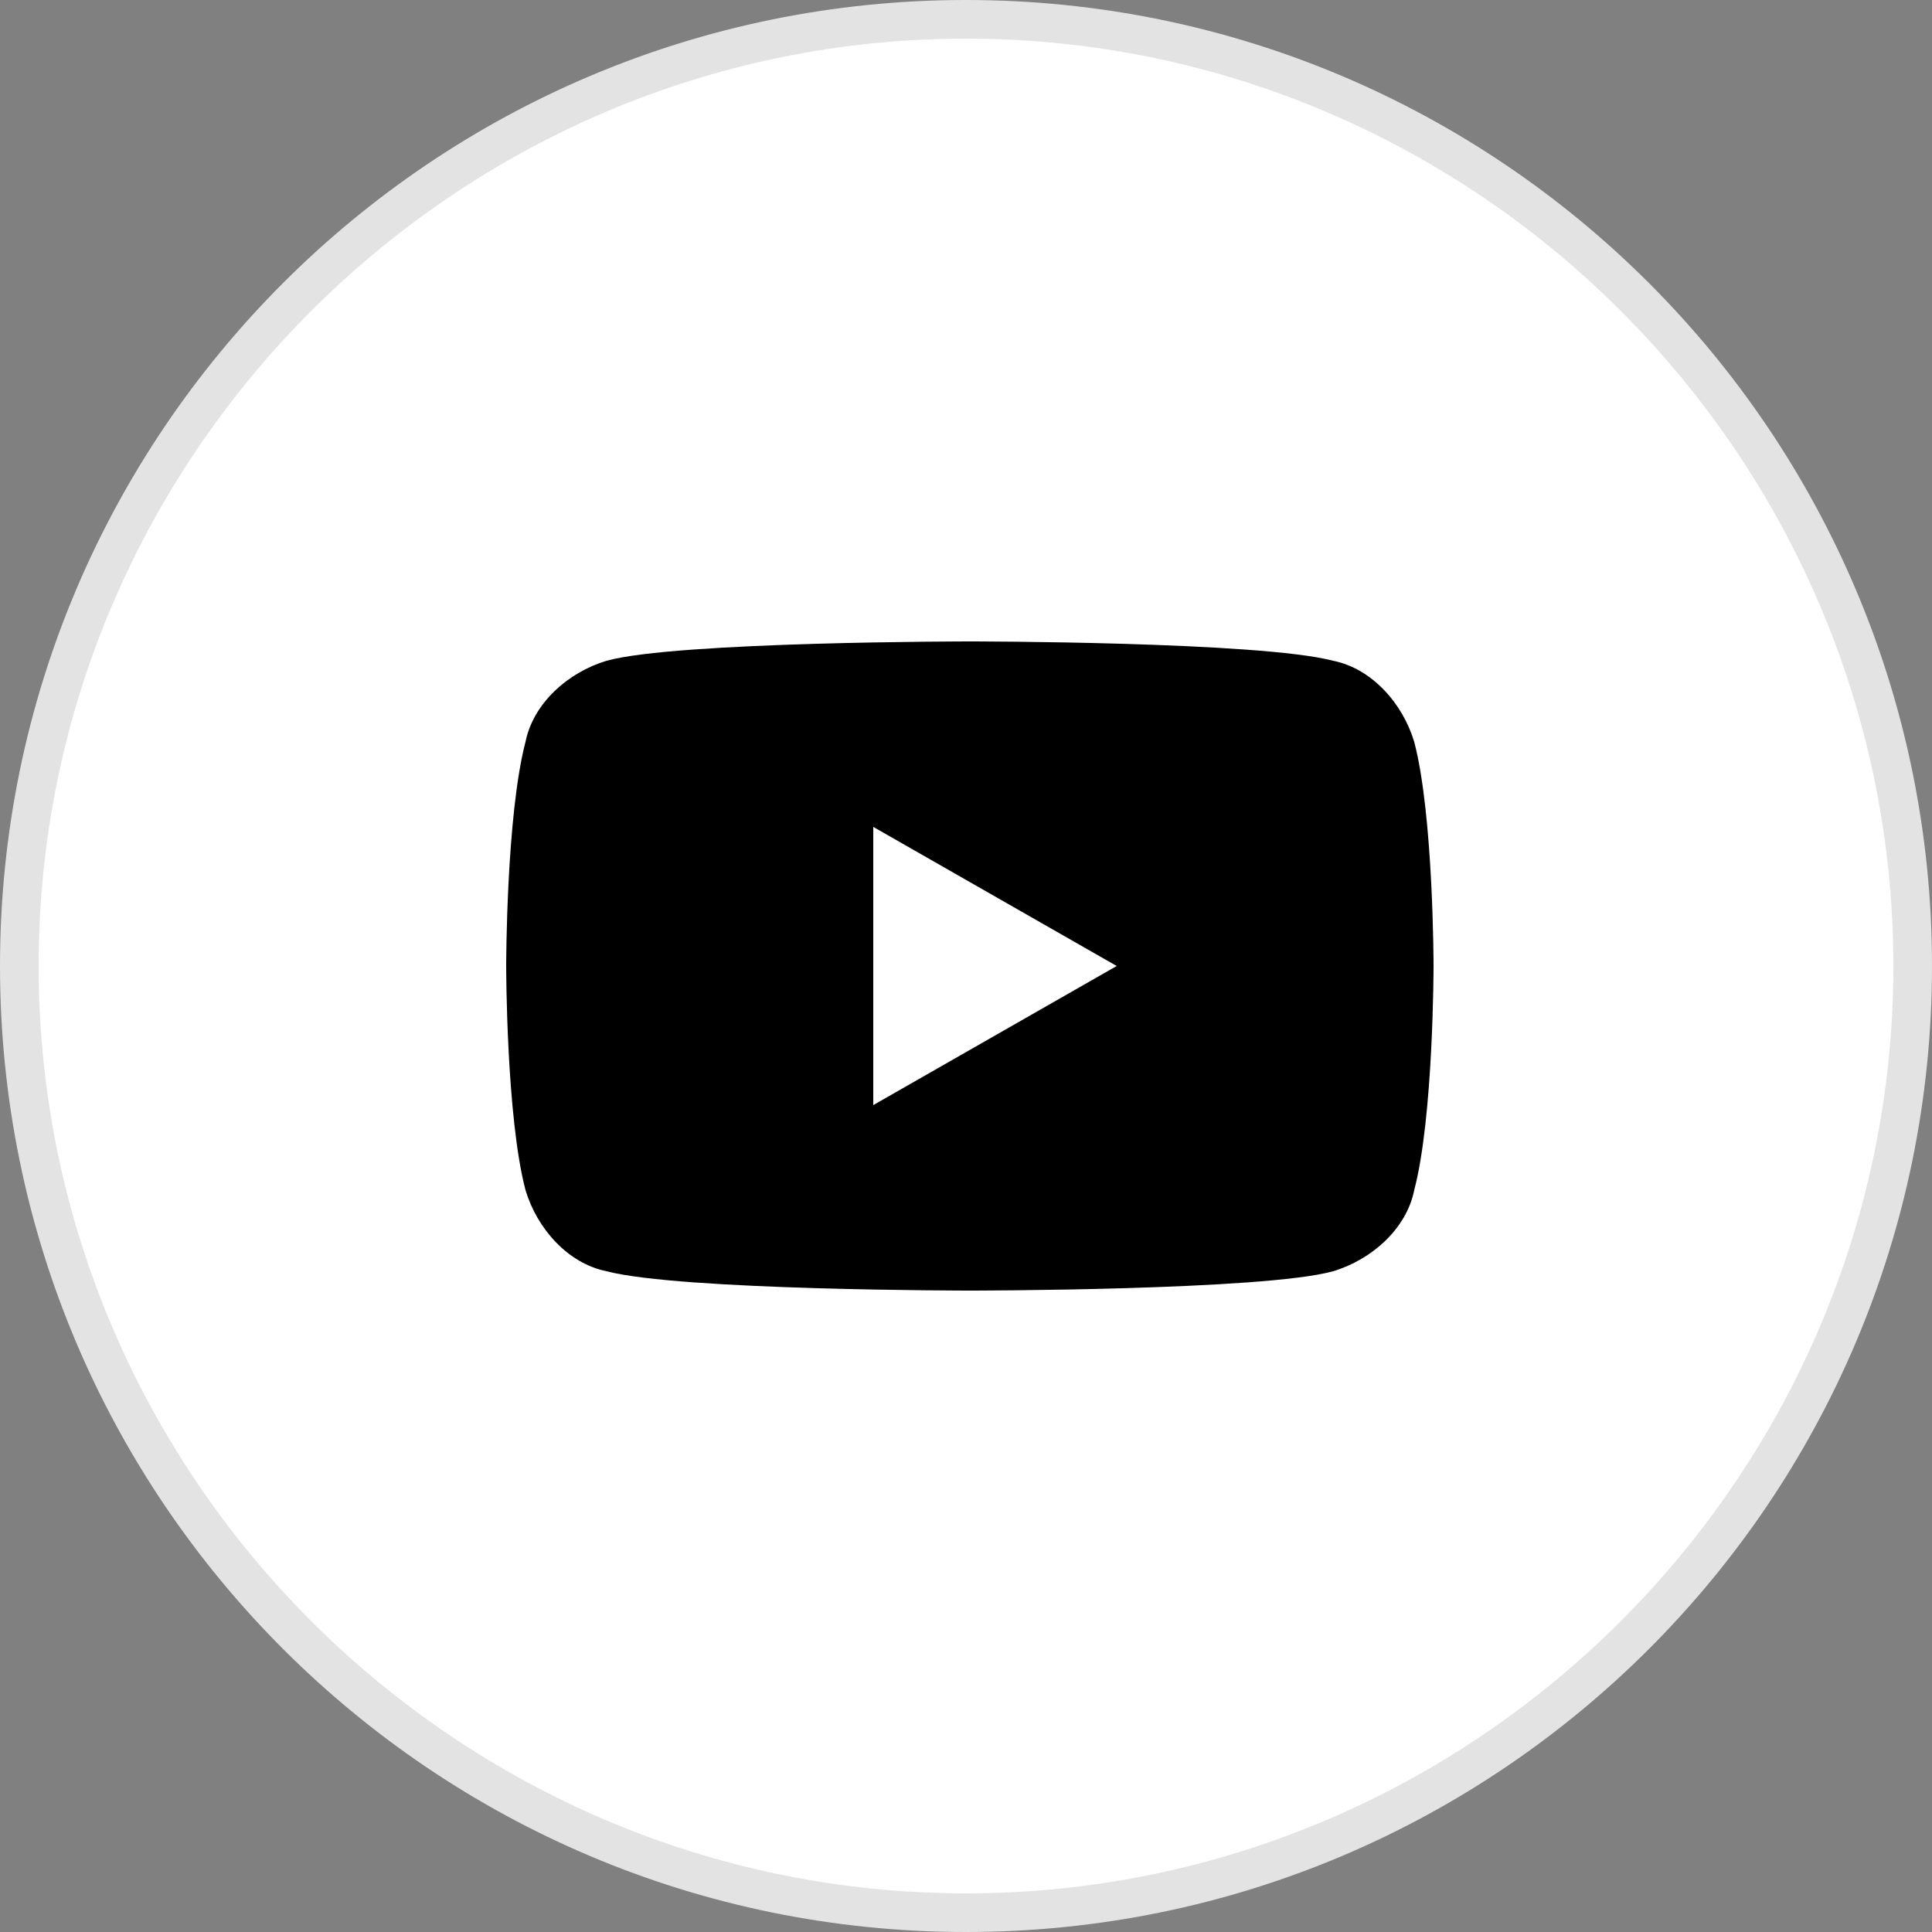 <?xml version="1.0" encoding="utf-8"?>
<!-- Generator: Adobe Illustrator 24.0.2, SVG Export Plug-In . SVG Version: 6.00 Build 0)  -->
<svg version="1.1" id="레이어_1" xmlns="http://www.w3.org/2000/svg" xmlns:xlink="http://www.w3.org/1999/xlink" x="0px"
	 y="0px" viewBox="0 0 50 50" style="enable-background:new 0 0 50 50;" xml:space="preserve">
<rect x="0" y="0" width="50" height="50" fill="#808080" stroke="none"/>
<style type="text/css">
	.st0{fill:#FFFFFF;}
	.st1{fill:#E3E3E3;}
</style>
<g>
	<g>
		<g>
			<circle class="st0" cx="25" cy="25" r="24.5"/>
			<path class="st1" d="M25,1c13.2,0,24,10.8,24,24S38.2,49,25,49S1,38.2,1,25S11.8,1,25,1 M25,0C11.2,0,0,11.2,0,25s11.2,25,25,25
				s25-11.2,25-25S38.8,0,25,0L25,0z"/>
		</g>
	</g>
	<path d="M36.6,19.2c-0.3-1-1.1-1.9-2.1-2.1c-1.9-0.5-9.4-0.5-9.4-0.5s-7.6,0-9.4,0.5c-1,0.3-1.9,1.1-2.1,2.1
		c-0.5,1.9-0.5,5.8-0.5,5.8s0,3.9,0.5,5.8c0.3,1,1.1,1.9,2.1,2.1c1.9,0.5,9.4,0.5,9.4,0.5s7.6,0,9.4-0.5c1-0.3,1.9-1.1,2.1-2.1
		c0.5-1.9,0.5-5.8,0.5-5.8S37.1,21.1,36.6,19.2L36.6,19.2z M22.6,28.6v-7.2l6.3,3.6L22.6,28.6L22.6,28.6z"/>
</g>
</svg>

